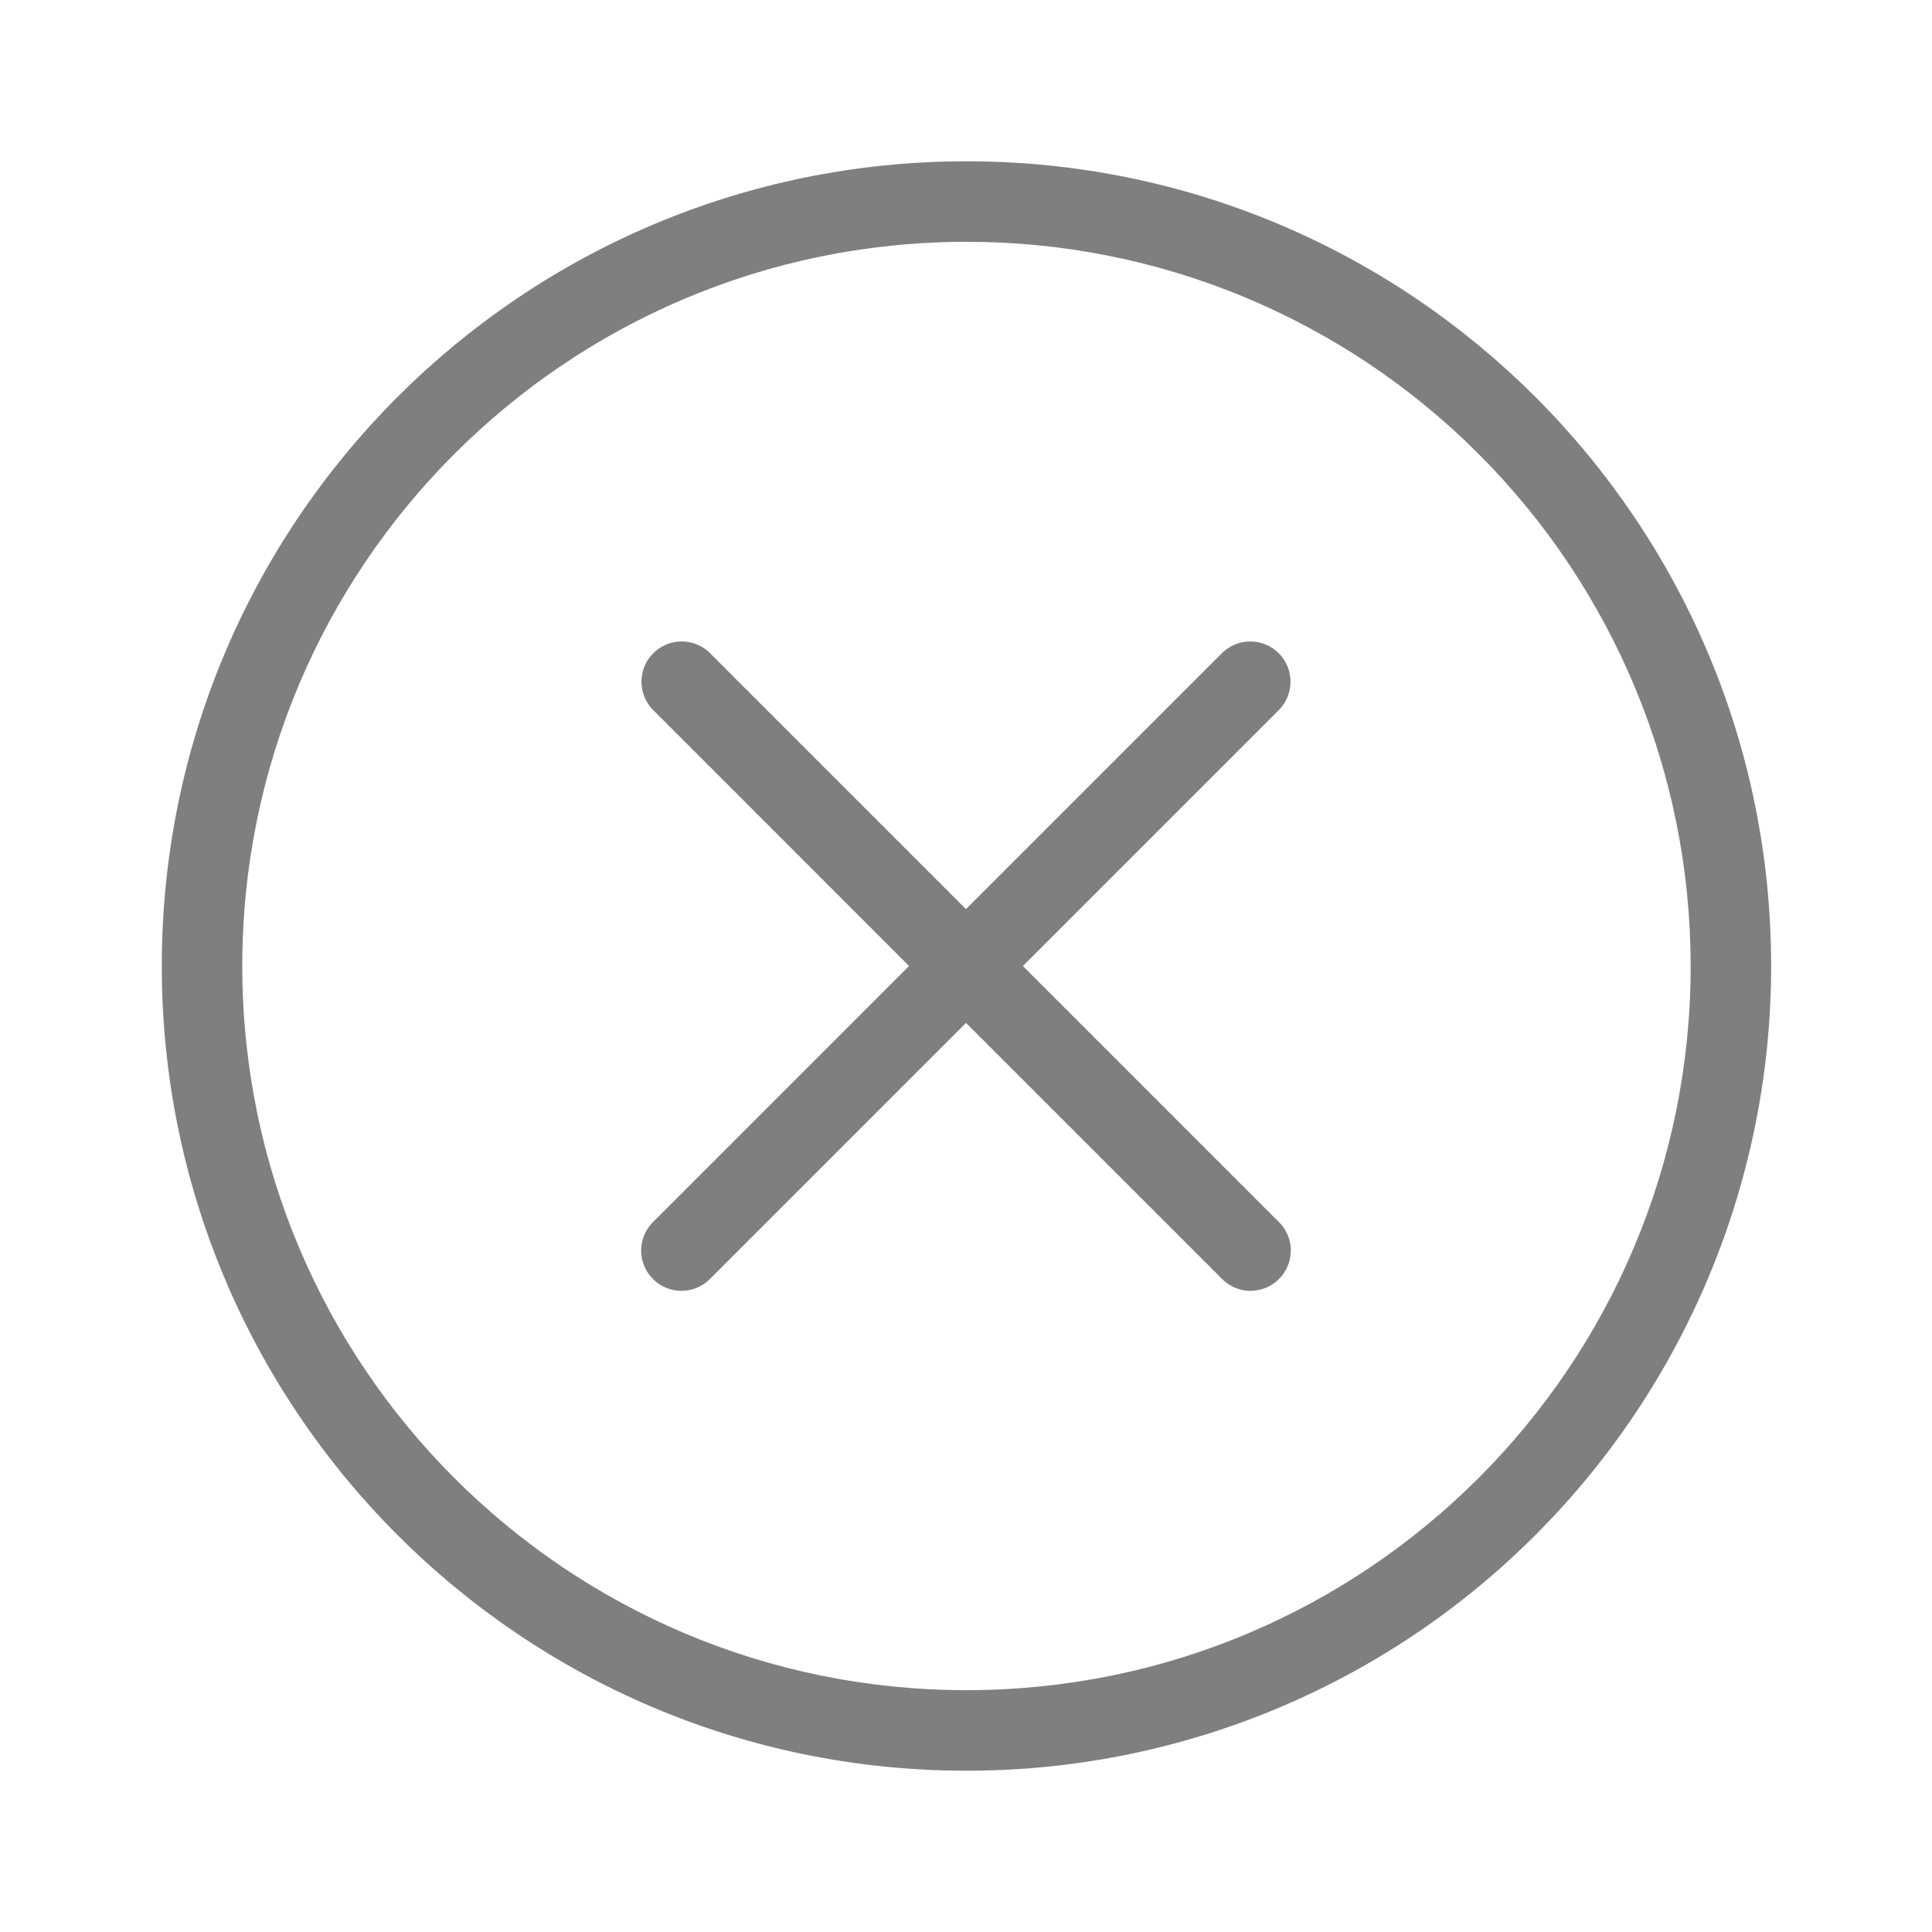 <svg width="35" height="35" viewBox="0 0 35 35" fill="none" xmlns="http://www.w3.org/2000/svg">
<path d="M17.517 2.922C9.466 2.918 2.935 9.44 2.931 17.491C2.926 25.542 9.449 32.073 17.5 32.078C21.367 32.084 25.079 30.549 27.812 27.812C30.546 25.08 32.084 21.374 32.086 17.509C32.091 9.458 25.568 2.927 17.517 2.922ZM17.517 30.619C10.272 30.624 4.394 24.755 4.389 17.509C4.384 10.263 10.254 4.386 17.5 4.381C20.981 4.374 24.321 5.756 26.781 8.219C29.242 10.677 30.625 14.012 30.628 17.491C30.633 24.737 24.763 30.614 17.517 30.619ZM18.531 17.5L23.171 12.86C23.448 12.577 23.448 12.123 23.171 11.839C22.889 11.552 22.427 11.547 22.14 11.829L17.5 16.469L12.86 11.829C12.576 11.551 12.123 11.551 11.839 11.829C11.551 12.111 11.547 12.572 11.829 12.86L16.468 17.5L11.829 22.14C11.692 22.277 11.615 22.462 11.615 22.655C11.615 23.058 11.941 23.384 12.344 23.385C12.538 23.385 12.723 23.308 12.86 23.171L17.5 18.531L22.14 23.171C22.276 23.308 22.462 23.385 22.655 23.385C22.848 23.384 23.034 23.308 23.17 23.171C23.455 22.886 23.455 22.425 23.171 22.14L18.531 17.5Z" fill="black" fill-opacity="0.5"/>
</svg>
